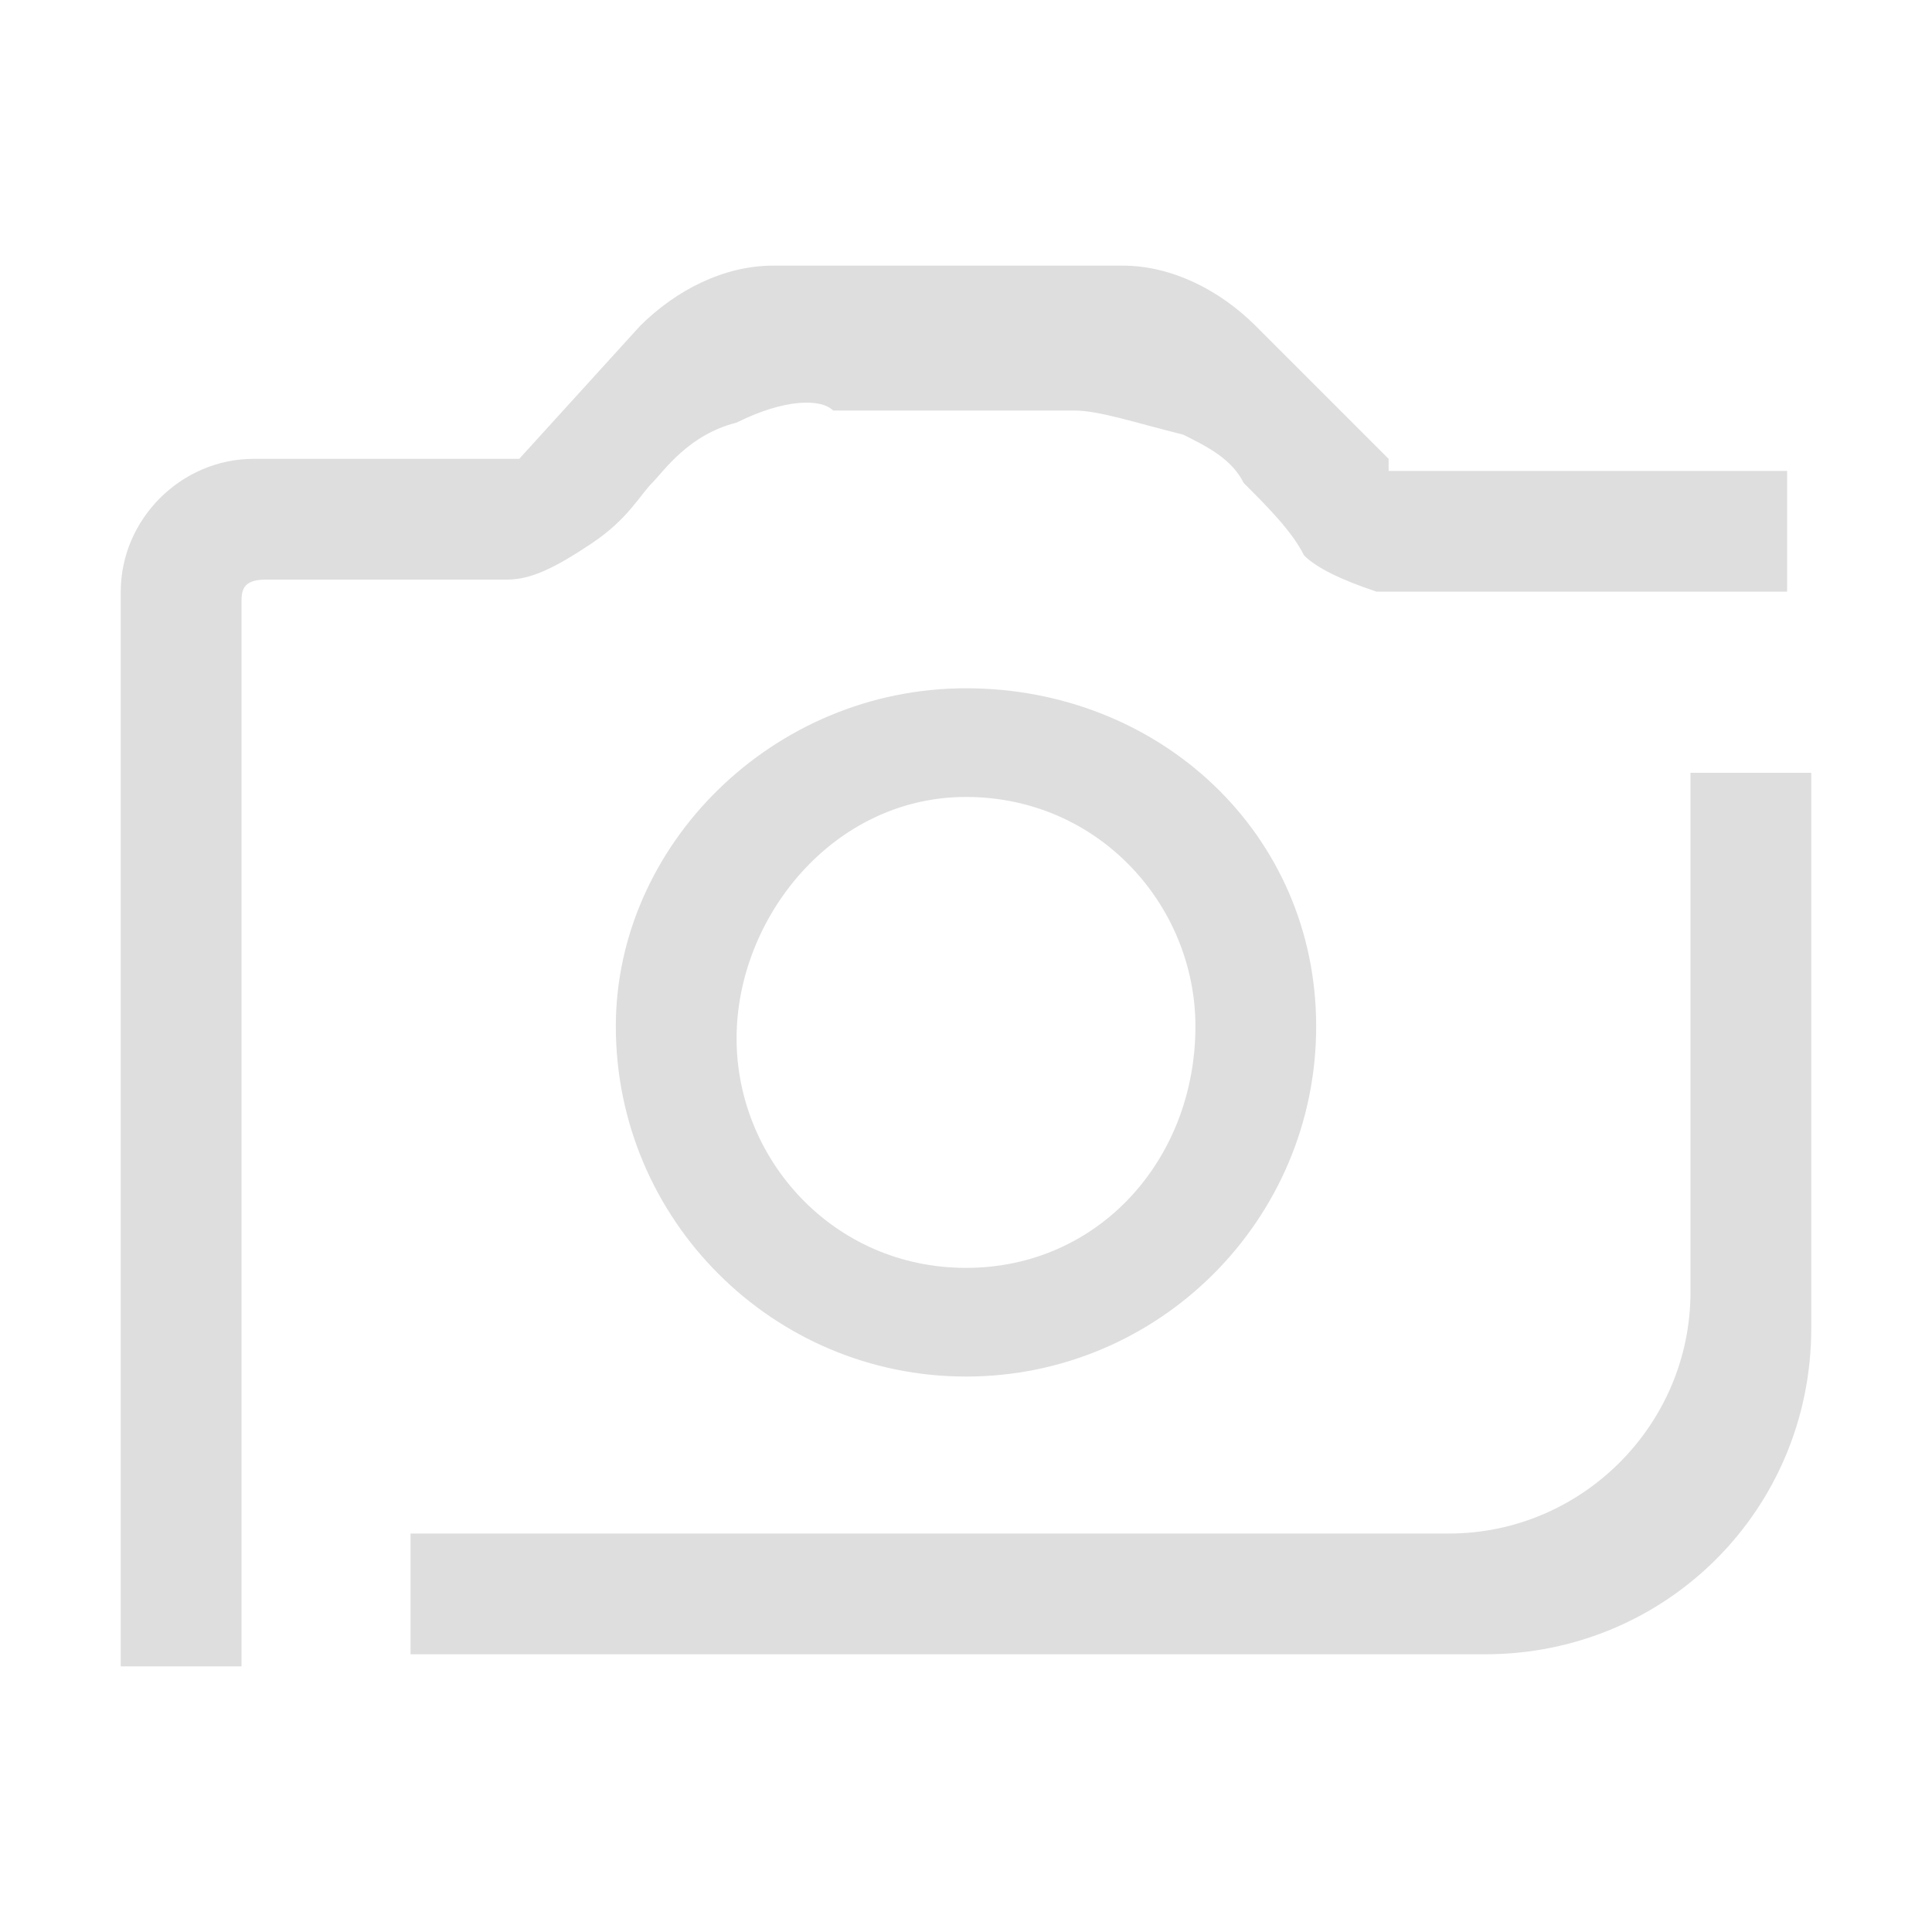 <?xml version="1.0" encoding="utf-8"?>
<!-- Generator: Adobe Illustrator 23.0.0, SVG Export Plug-In . SVG Version: 6.00 Build 0)  -->
<!DOCTYPE svg PUBLIC "-//W3C//DTD SVG 1.1//EN" "http://www.w3.org/Graphics/SVG/1.1/DTD/svg11.dtd">
<svg version="1.1" id="레이어_1" xmlns:x="http://ns.adobe.com/Extensibility/1.0/" xmlns:i="http://ns.adobe.com/AdobeIllustrator/10.0/" xmlns:graph="http://ns.adobe.com/Graphs/1.0/"
	 xmlns="http://www.w3.org/2000/svg" xmlns:xlink="http://www.w3.org/1999/xlink" x="0px" y="0px" viewBox="0 0 16 16"
	 style="enable-background:new 0 0 16 16;" xml:space="preserve">
<style type="text/css">
	.st0{fill:#dedede;}
</style>
<g id="g42">
	<path id="path36" class="st0" d="M14.8,6.4H14v4.3c0,1.1-0.9,2-2,2H3.4v1h8.9c1.5,0,2.7-1.2,2.7-2.7V6.4C15,6.4,14.8,6.4,14.8,6.4z
		"/>
	<path id="path38" class="st0" d="M11.5,3.8l-1.1-1.1c-0.3-0.3-0.7-0.5-1.1-0.5H8.8H8H7.9H6.9H6.4C6,2.2,5.6,2.4,5.3,2.7l-1,1.1H2.1
		C1.5,3.8,1,4.3,1,4.9v8.9h1V13v-1.4V5C2,4.9,2,4.8,2.2,4.8h2c0.2,0,0.4-0.1,0.7-0.3c0.3-0.2,0.4-0.4,0.5-0.5
		c0.1-0.1,0.3-0.4,0.7-0.5c0.4-0.2,0.7-0.2,0.8-0.1c0.3,0,0.7,0,1,0c0.3,0,0.7,0,1,0c0.2,0,0.5,0.1,0.9,0.2c0.2,0.1,0.4,0.2,0.5,0.4
		c0.2,0.2,0.4,0.4,0.5,0.6c0.1,0.1,0.3,0.2,0.6,0.3h0h3.4v-1H11.5z"/>
	<path id="path40" class="st0" d="M8,5.7C6.4,5.7,5.1,7,5.1,8.5c0,1.6,1.3,2.9,2.9,2.9s2.9-1.3,2.9-2.9S9.6,5.7,8,5.7z M8,10.5
		c-1.1,0-1.9-0.9-1.9-1.9S6.9,6.6,8,6.6s1.9,0.9,1.9,1.9C9.9,9.6,9.1,10.5,8,10.5z"/>
</g>
</svg>
